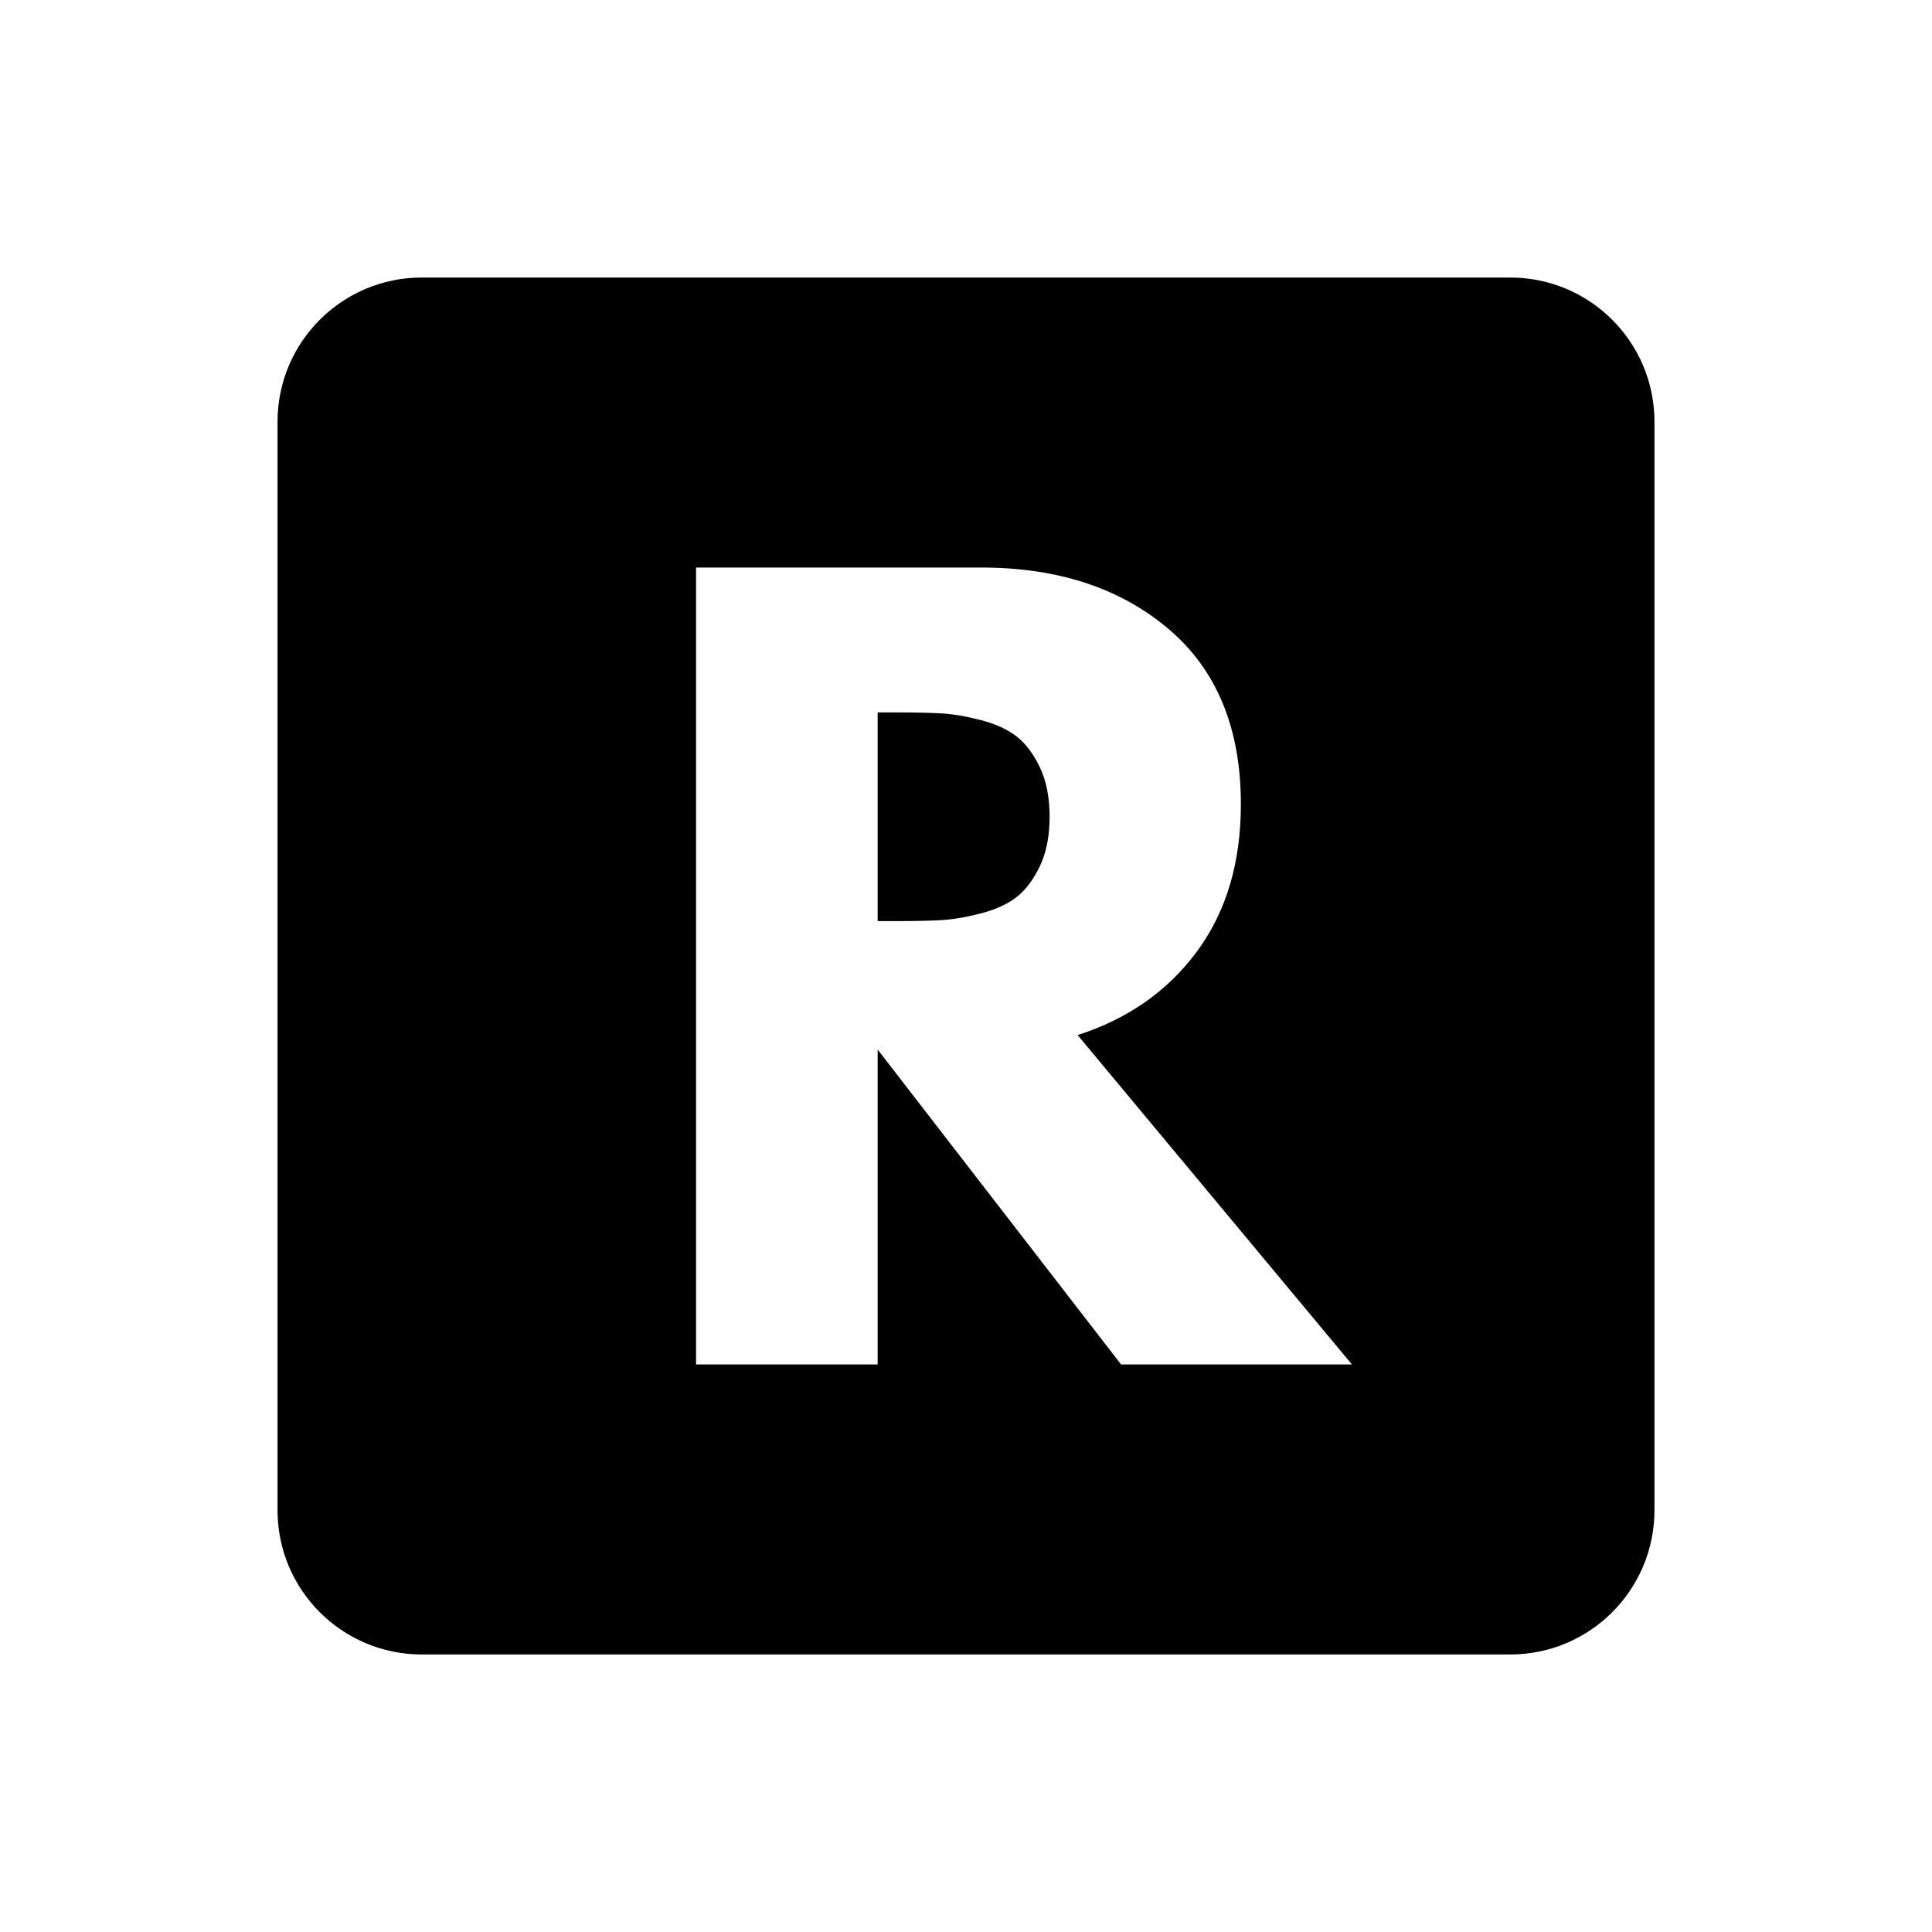 <?xml version="1.0" encoding="UTF-8"?>
<svg id="_--WorkSpace" data-name="--WorkSpace" xmlns="http://www.w3.org/2000/svg" viewBox="0 0 1000 1000">
  <path d="M526.274,381.25c-4.672-3.664-10.836-6.5-18.5-8.5-7.672-2-14.5-3.164-20.5-3.5-6-.328-13.336-.5-22-.5h-11v108h11c8.664,0,16-.164,22-.5,6-.328,12.828-1.5,20.5-3.5,7.664-2,13.828-4.828,18.5-8.5,4.664-3.664,8.664-9,12-16,3.328-7,5-15.5,5-25.5s-1.672-18.5-5-25.5c-3.336-7-7.336-12.328-12-16Z"/>
  <path d="M781.712,143.653H218.288c-41.219,0-74.634,33.415-74.634,74.634v563.426c0,41.219,33.415,74.634,74.634,74.634h563.424c41.219,0,74.634-33.415,74.634-74.634V218.287c0-41.219-33.415-74.634-74.634-74.634ZM580.274,706.25l-126-163v163h-94v-412.5h147.5c39.664,0,72,10.586,97,31.75,25,21.172,37.5,51.422,37.5,90.75,0,30.336-7.586,55.75-22.75,76.25-15.172,20.5-35.75,34.922-61.75,43.25l142,170.5h-119.5Z"/>
</svg>